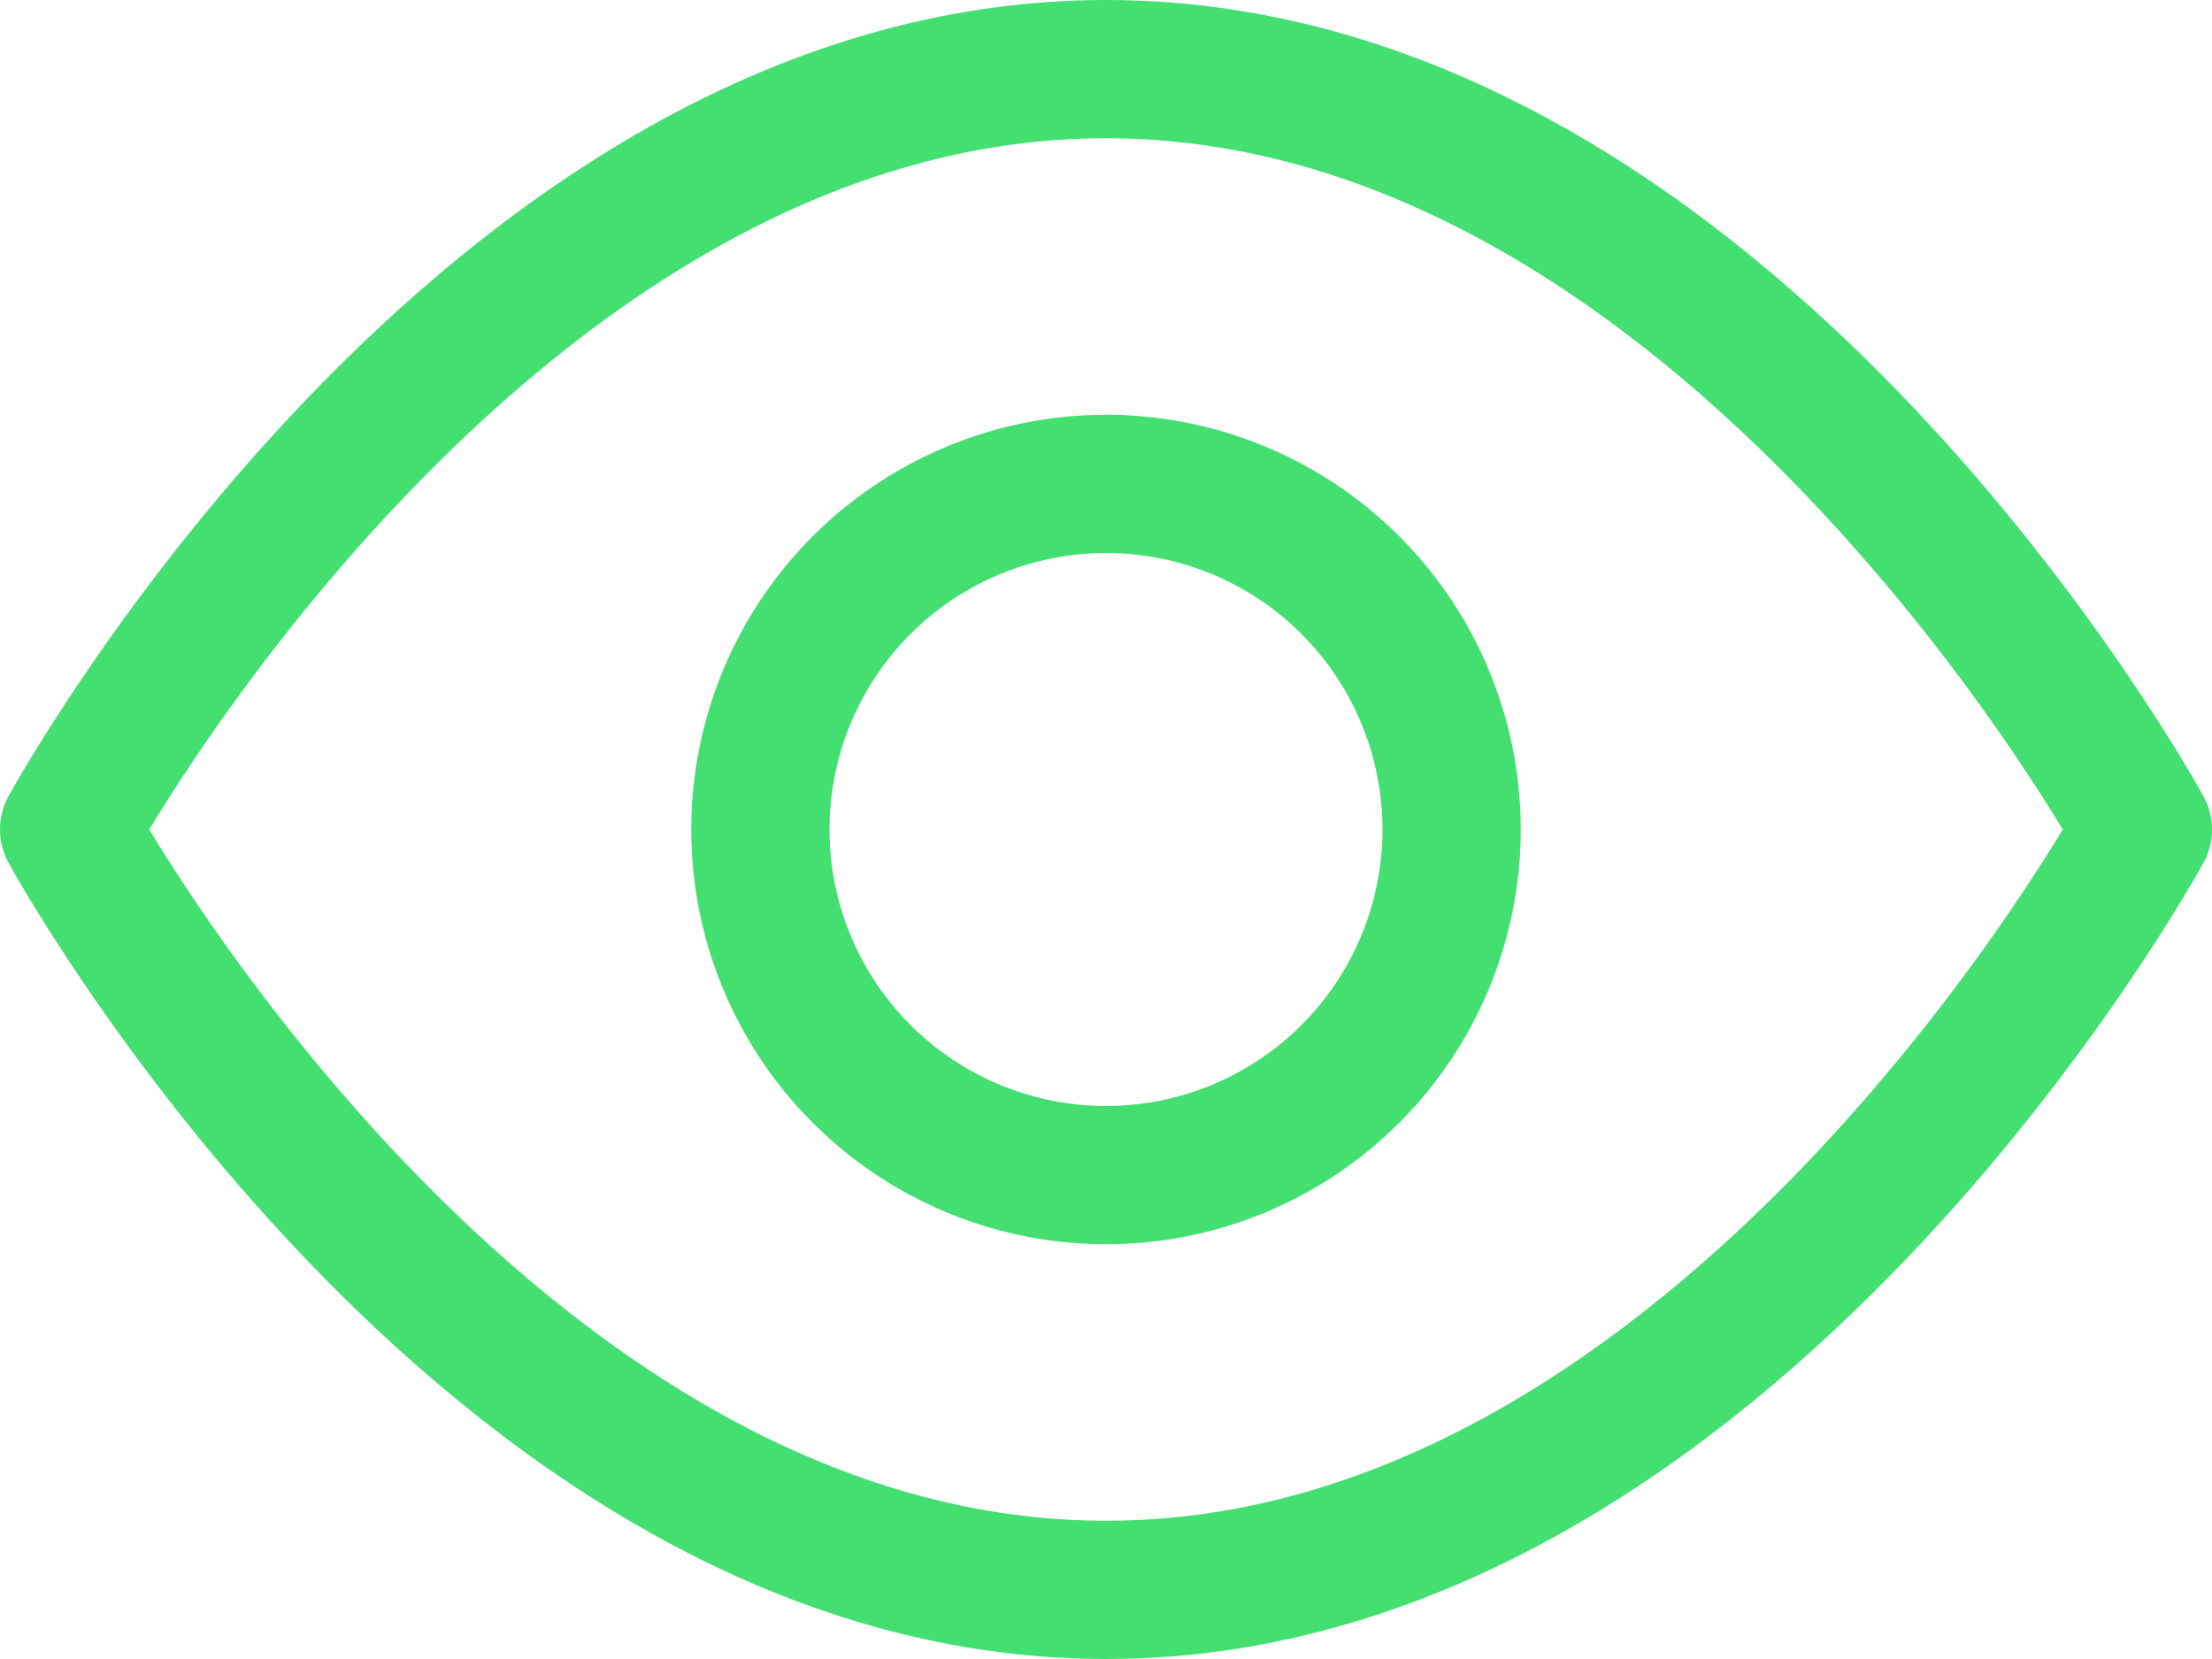 <svg xmlns="http://www.w3.org/2000/svg" width="16" height="12" viewBox="0 0 16 12"><defs><style>.a{fill:none;stroke:#43df71;stroke-linecap:round;stroke-linejoin:round;stroke-miterlimit:10;}</style></defs><g transform="translate(0.5 0.5)"><path class="a" d="M.5,8S3.5,2.5,8,2.5,15.5,8,15.5,8s-3,5.5-7.5,5.5S.5,8,.5,8Z" transform="translate(-0.5 -2.5)"/><circle class="a" cx="2.5" cy="2.5" r="2.5" transform="translate(5 3)"/></g></svg>